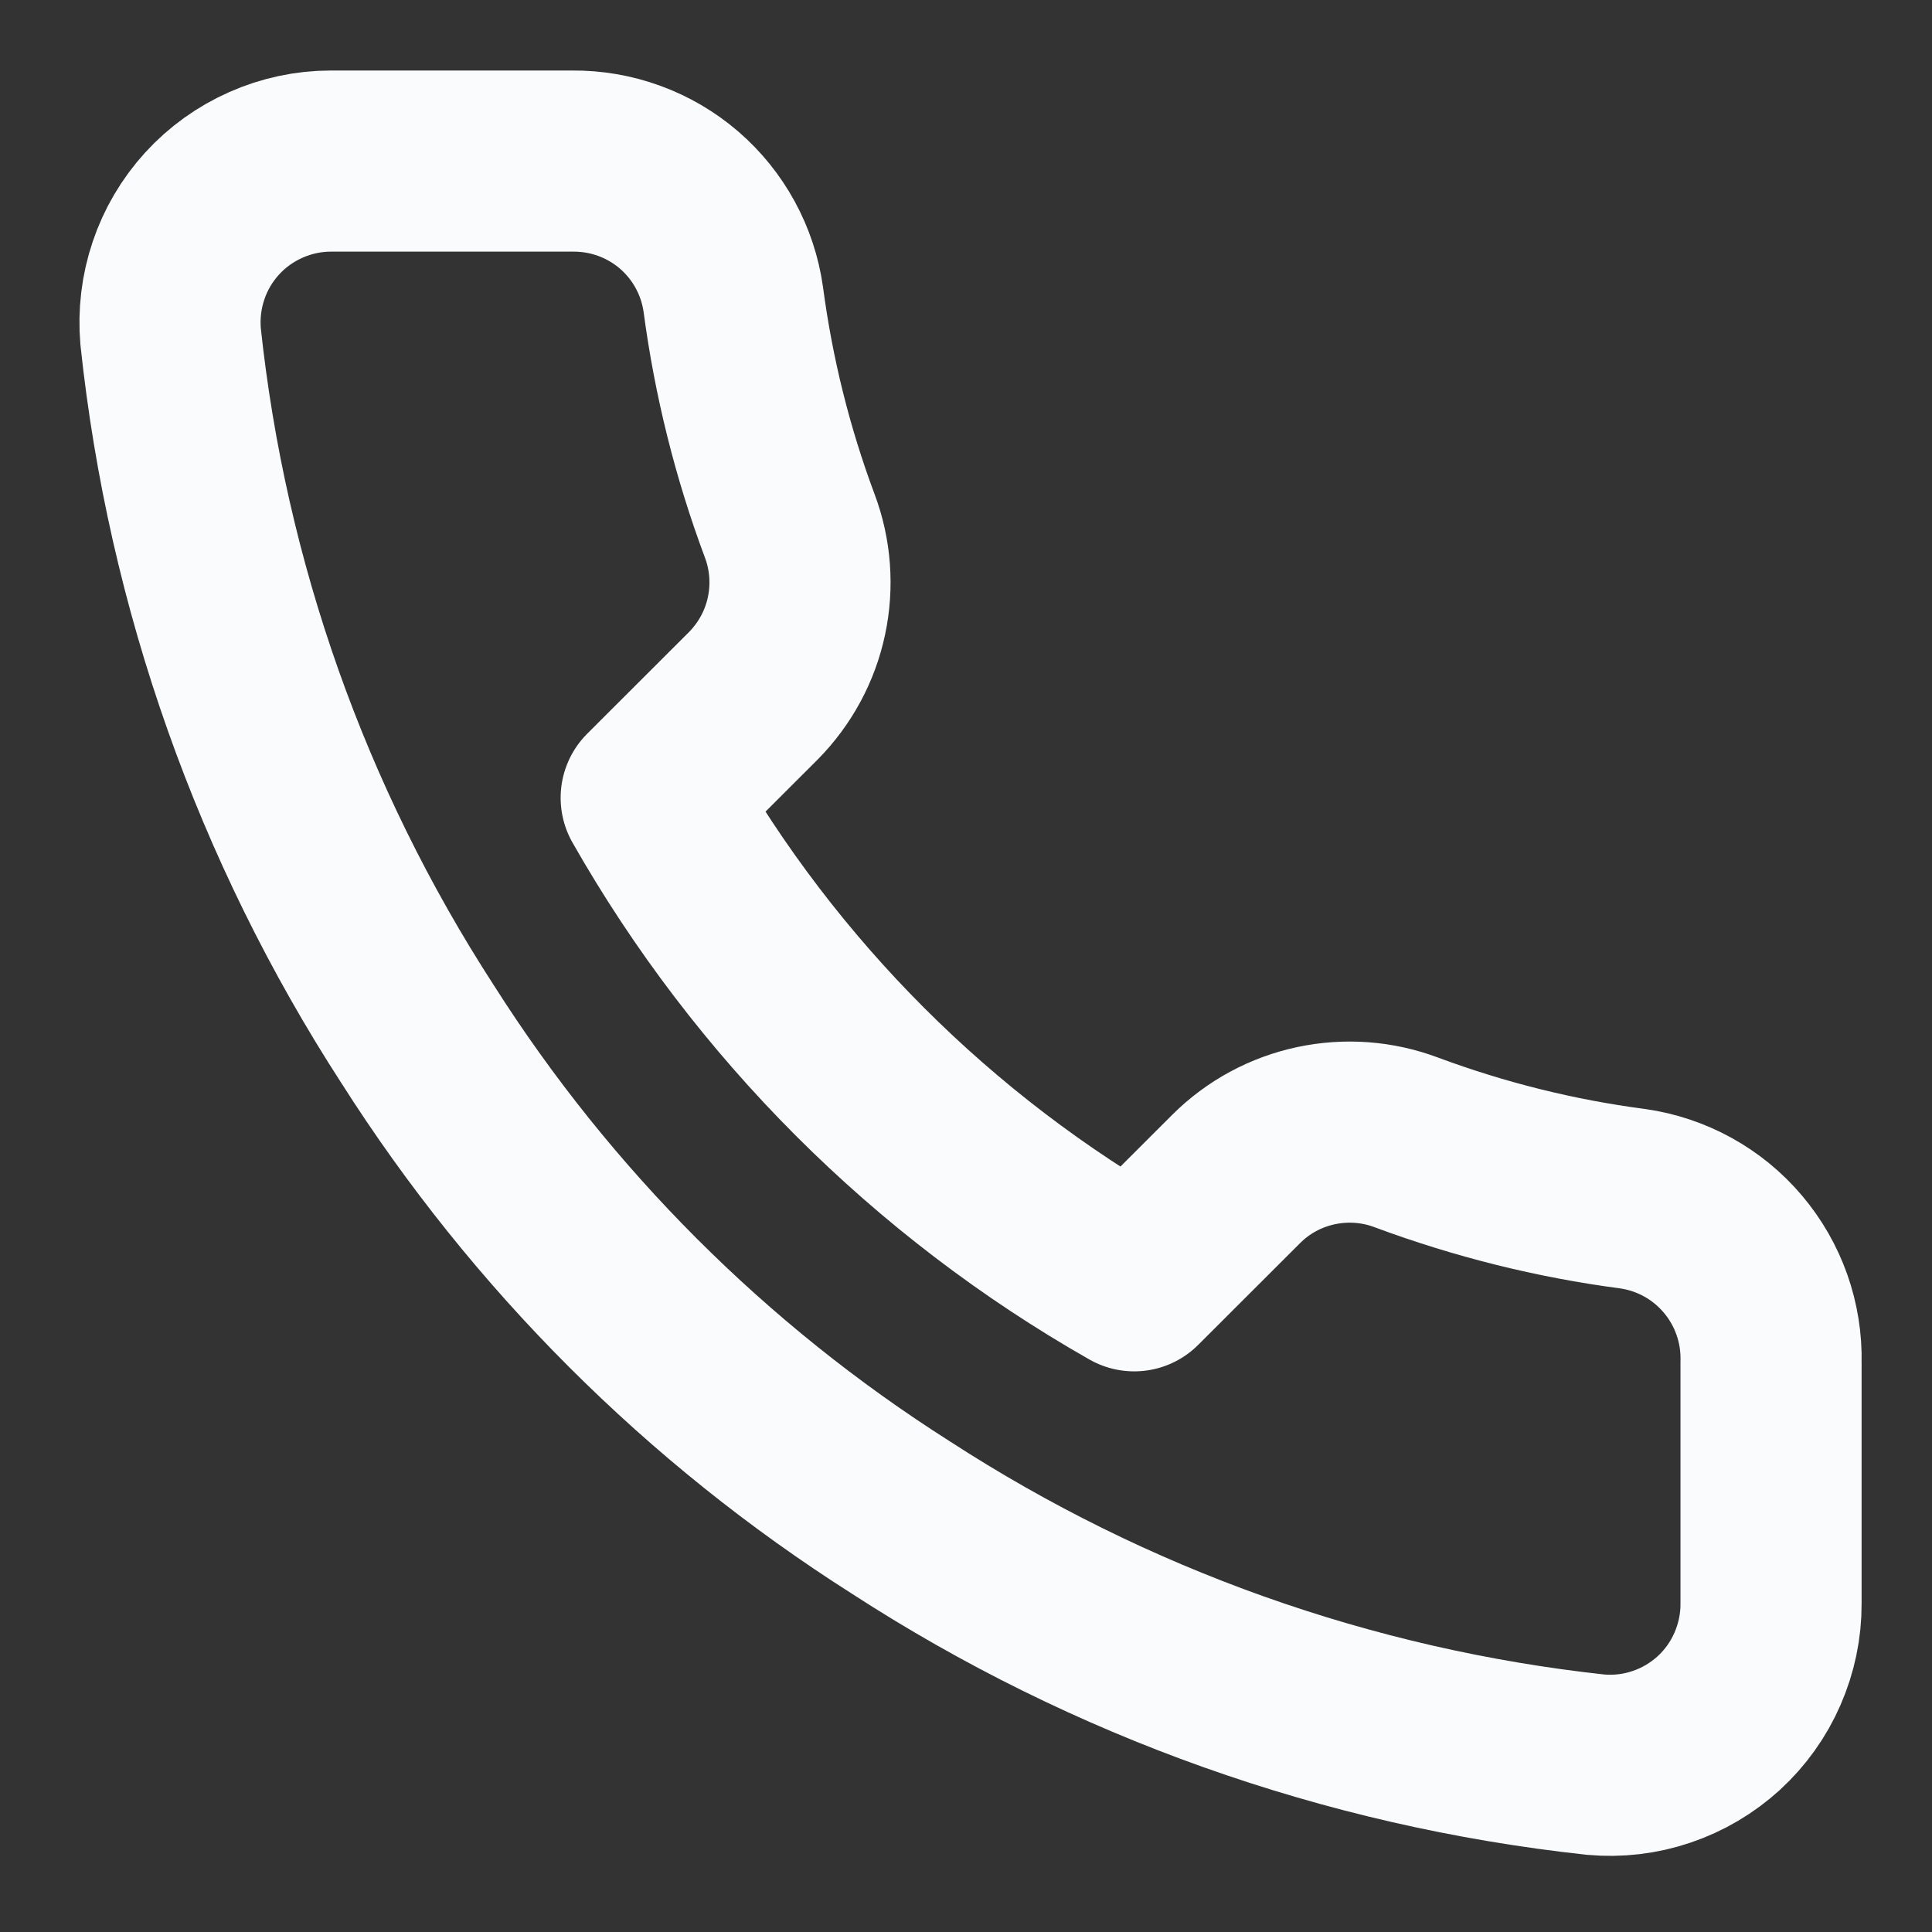 <svg width="16" height="16" viewBox="0 0 16 16" fill="none" xmlns="http://www.w3.org/2000/svg">
<rect x="0" y="0" width="16" height="16" fill="#333333" stroke="none"/>
<path d="M14.667 11.281V13.281C14.668 13.466 14.629 13.65 14.555 13.82C14.481 13.99 14.372 14.143 14.235 14.269C14.098 14.394 13.936 14.49 13.761 14.549C13.585 14.609 13.398 14.631 13.213 14.614C11.162 14.391 9.191 13.69 7.46 12.567C5.849 11.544 4.484 10.178 3.46 8.567C2.333 6.828 1.632 4.848 1.413 2.787C1.397 2.603 1.419 2.417 1.478 2.242C1.537 2.066 1.632 1.905 1.757 1.768C1.881 1.632 2.033 1.523 2.203 1.448C2.372 1.373 2.555 1.334 2.74 1.334H4.74C5.064 1.331 5.377 1.445 5.623 1.656C5.868 1.867 6.028 2.16 6.073 2.481C6.158 3.121 6.314 3.749 6.54 4.354C6.63 4.593 6.649 4.852 6.596 5.101C6.543 5.351 6.419 5.579 6.24 5.761L5.393 6.607C6.342 8.276 7.724 9.658 9.393 10.607L10.24 9.761C10.421 9.581 10.65 9.458 10.899 9.405C11.149 9.352 11.408 9.371 11.647 9.461C12.252 9.686 12.88 9.843 13.52 9.927C13.844 9.973 14.14 10.136 14.351 10.386C14.562 10.635 14.675 10.954 14.667 11.281Z" stroke="#FAFBFC" stroke-width="1.5" stroke-linecap="round" stroke-linejoin="round"/>
</svg>
